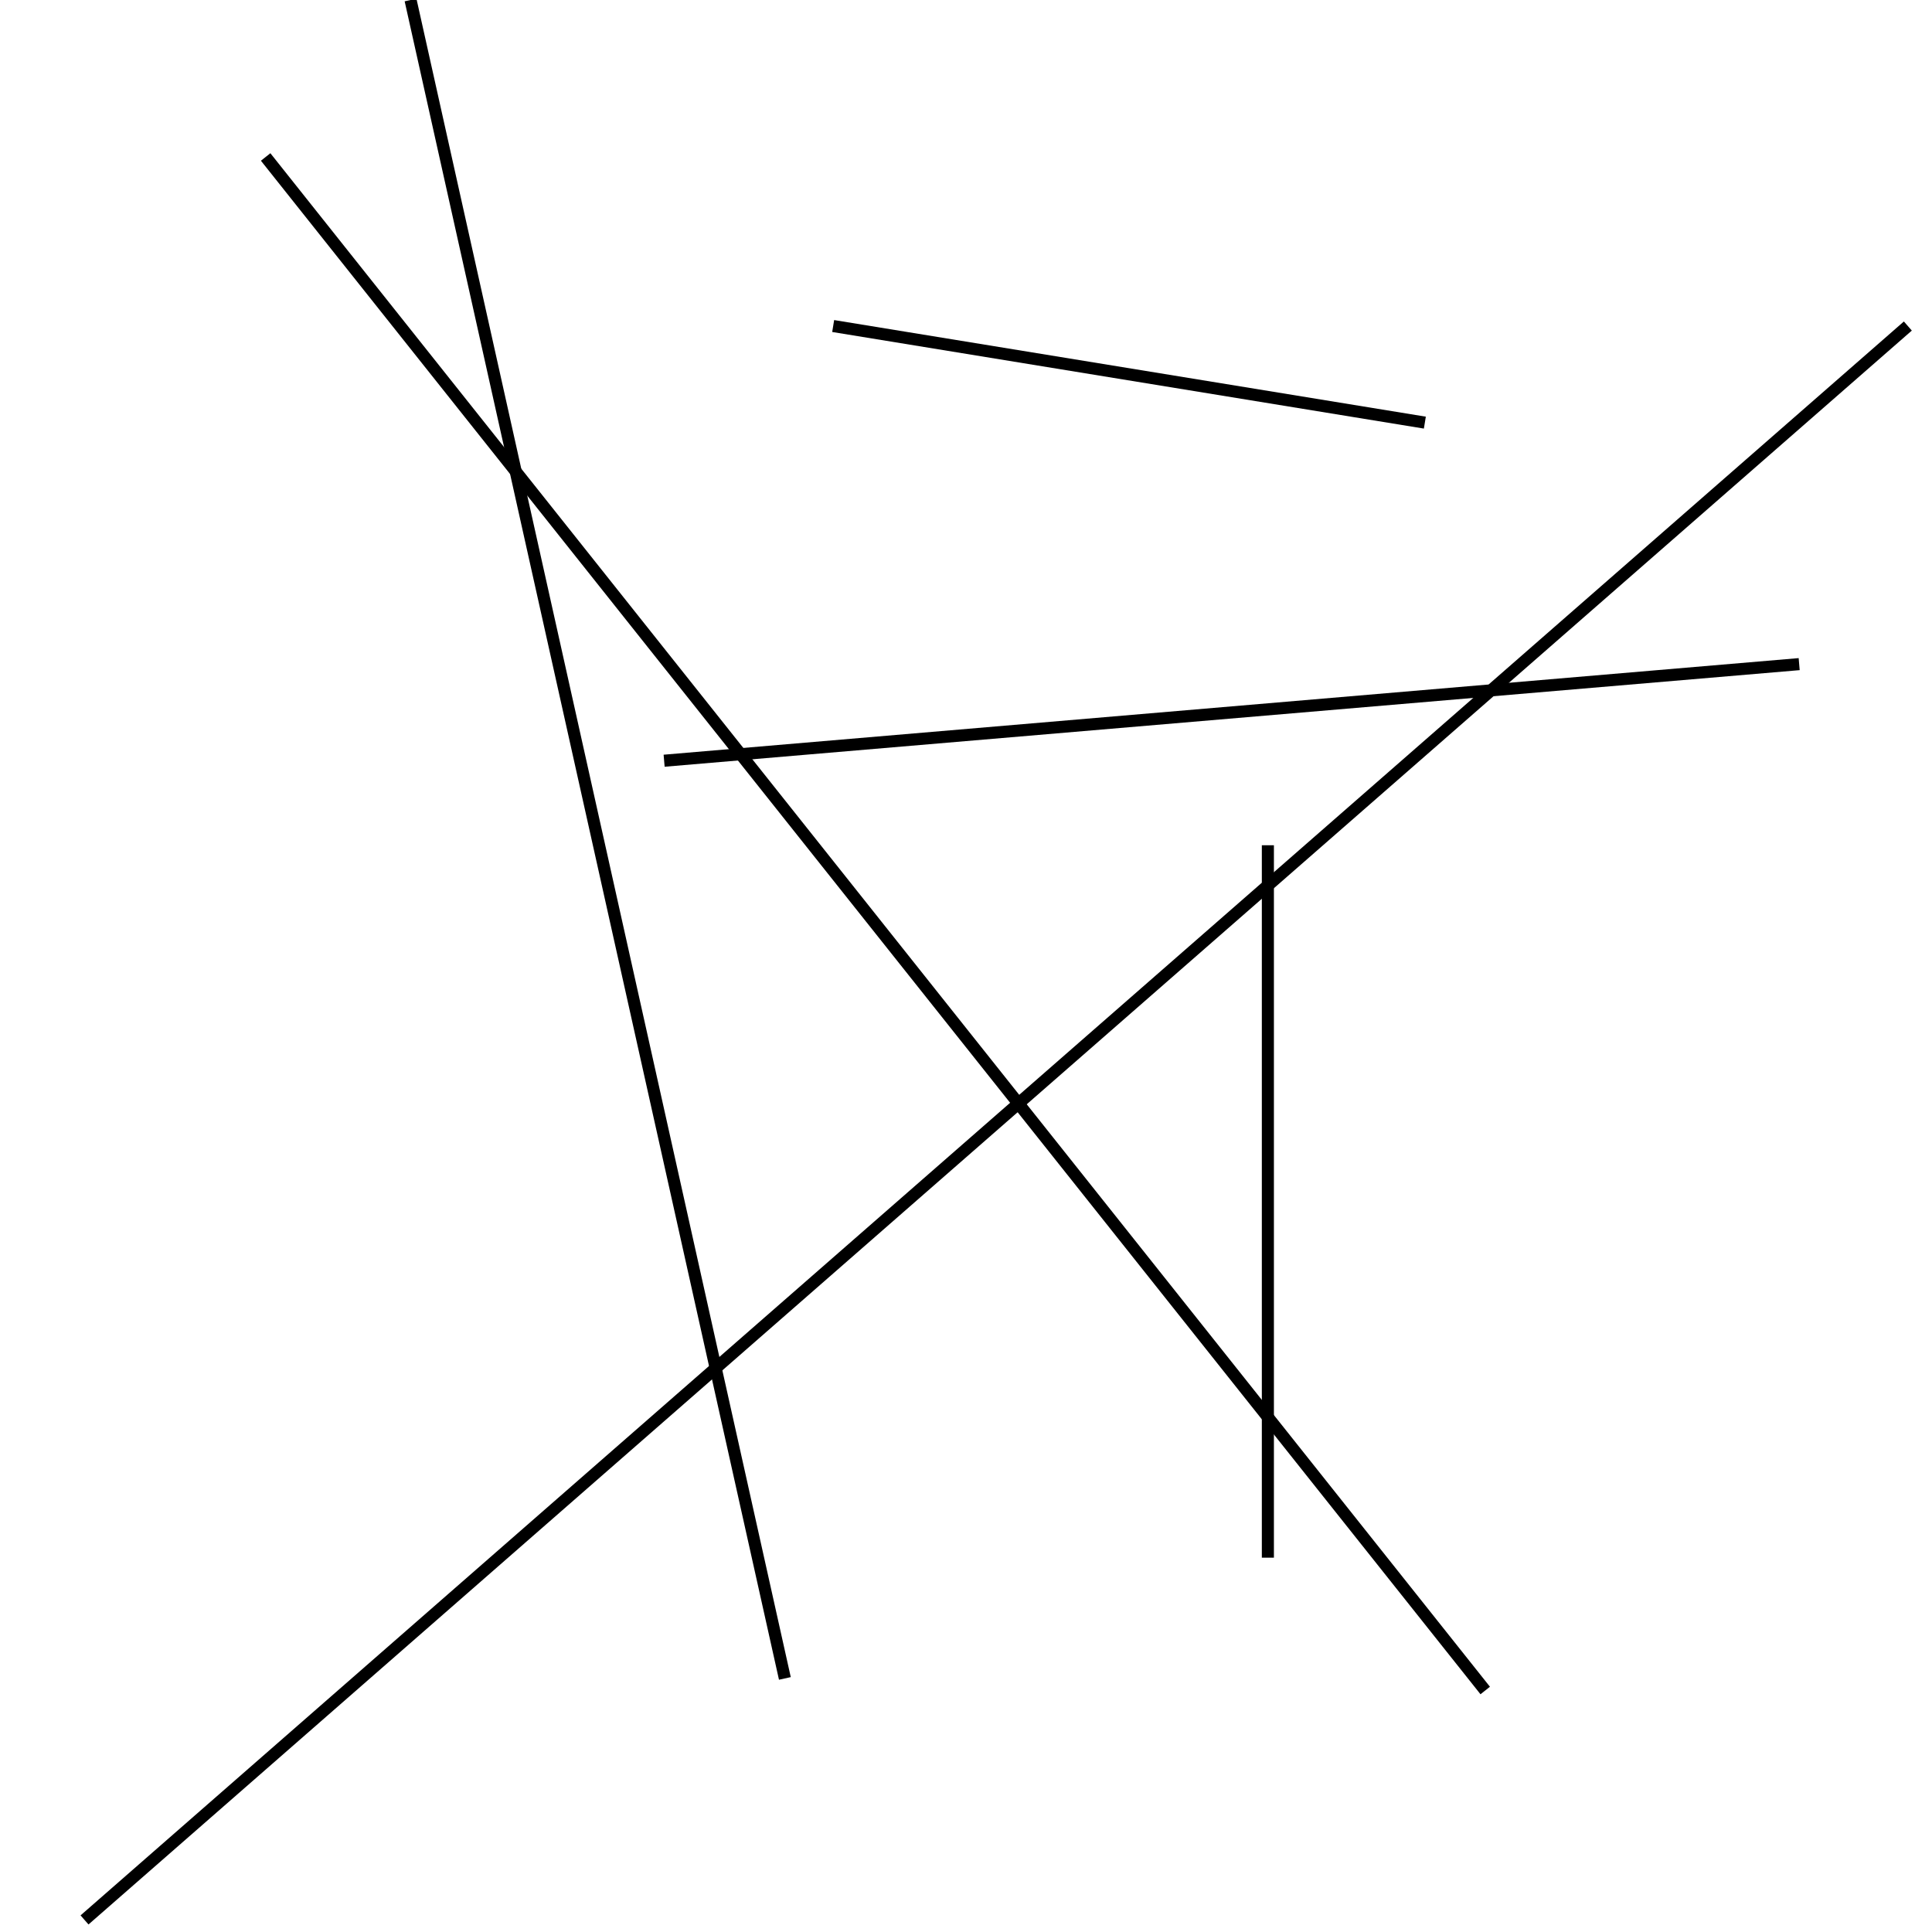 <?xml version="1.0" encoding="utf-8" ?>
<svg baseProfile="full" height="160" version="1.1" width="160" xmlns="http://www.w3.org/2000/svg" xmlns:ev="http://www.w3.org/2001/xml-events" xmlns:xlink="http://www.w3.org/1999/xlink"><defs /><line stroke="black" stroke-width="1" x1="22" x2="123" y1="13" y2="140" /><line stroke="black" stroke-width="1" x1="65" x2="34" y1="139" y2="0" /><line stroke="black" stroke-width="1" x1="118" x2="69" y1="35" y2="27" /><line stroke="black" stroke-width="1" x1="55" x2="149" y1="63" y2="55" /><line stroke="black" stroke-width="1" x1="105" x2="105" y1="70" y2="129" /><line stroke="black" stroke-width="1" x1="7" x2="158" y1="159" y2="27" /></svg>